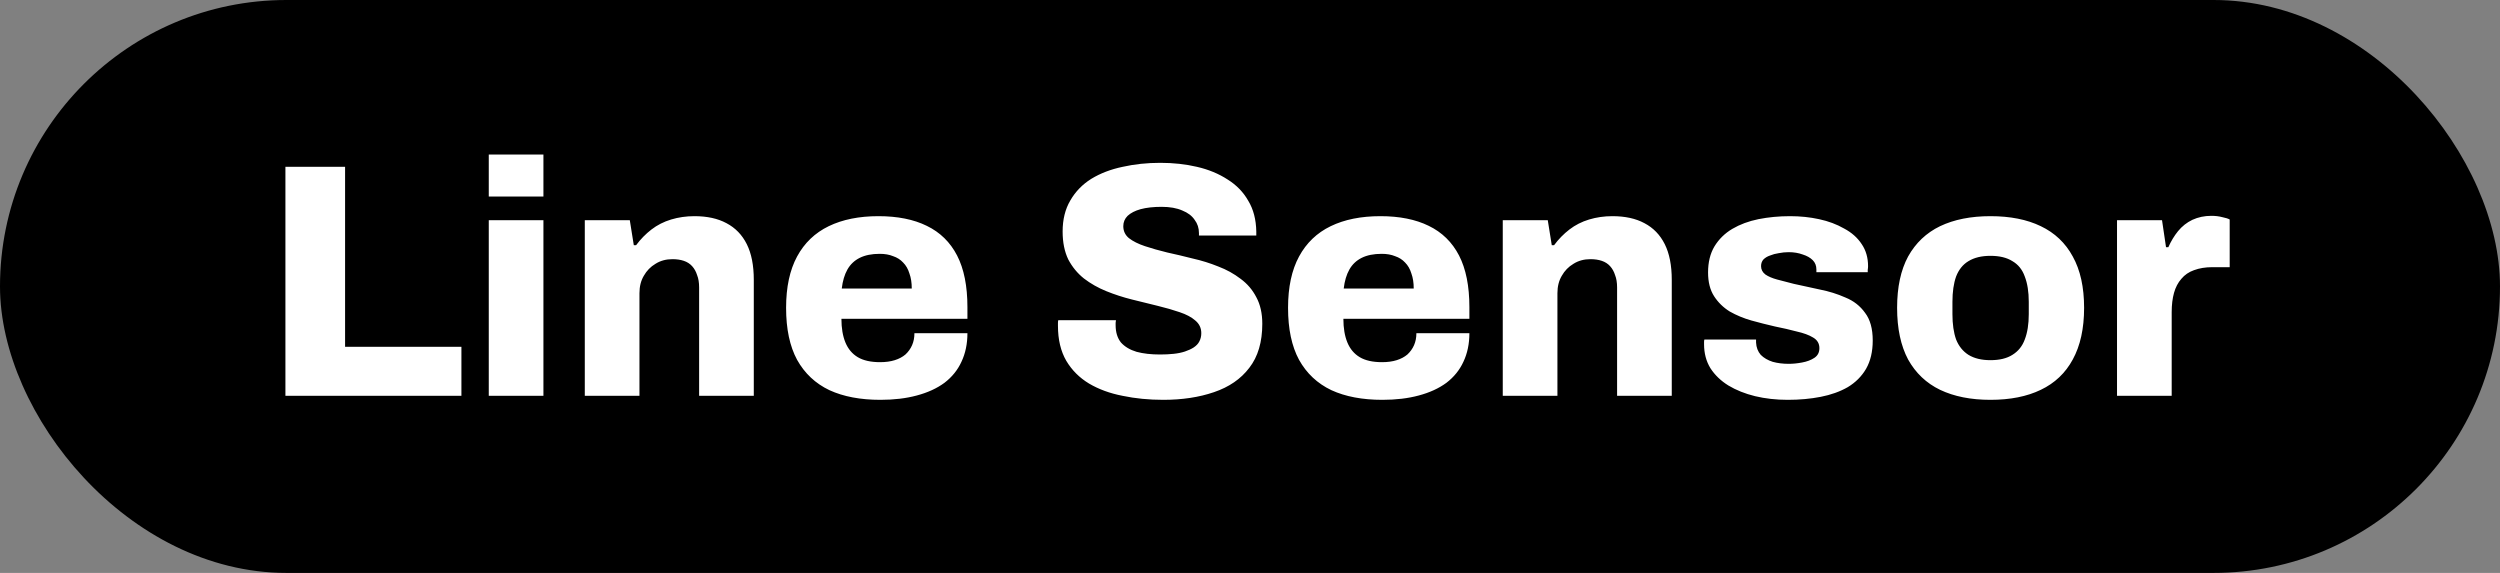 <svg width="240" height="55" viewBox="0 0 240 55" fill="none" xmlns="http://www.w3.org/2000/svg">
<rect x="0" y="0" width="240" height="55" fill="#808080" stroke="none"/>
<rect width="240" height="55" rx="27.5" fill="black"/>
<path d="M27.4 38V16.016H33.128V33.296H44.296V38H27.4ZM46.922 18.864V14.832H52.169V18.864H46.922ZM46.922 38V21.136H52.169V38H46.922ZM56.14 38V21.136H60.46L60.844 23.536H61.068C61.495 22.96 61.986 22.459 62.54 22.032C63.095 21.605 63.724 21.285 64.428 21.072C65.132 20.859 65.879 20.752 66.668 20.752C67.884 20.752 68.908 20.976 69.74 21.424C70.594 21.872 71.244 22.544 71.692 23.44C72.14 24.336 72.364 25.477 72.364 26.864V38H67.116V27.6C67.116 27.131 67.052 26.736 66.924 26.416C66.818 26.075 66.658 25.787 66.444 25.552C66.231 25.317 65.964 25.147 65.644 25.04C65.324 24.933 64.962 24.88 64.556 24.88C63.938 24.88 63.394 25.029 62.924 25.328C62.455 25.605 62.082 25.989 61.804 26.48C61.527 26.949 61.388 27.504 61.388 28.144V38H56.14ZM84.521 38.384C82.601 38.384 80.969 38.075 79.625 37.456C78.281 36.816 77.247 35.845 76.521 34.544C75.817 33.243 75.465 31.579 75.465 29.552C75.465 27.568 75.817 25.925 76.521 24.624C77.225 23.323 78.239 22.352 79.561 21.712C80.884 21.072 82.473 20.752 84.329 20.752C86.164 20.752 87.711 21.061 88.969 21.68C90.249 22.299 91.22 23.248 91.881 24.528C92.543 25.808 92.873 27.461 92.873 29.488V30.608H80.777C80.777 31.504 80.905 32.261 81.161 32.88C81.417 33.499 81.812 33.968 82.345 34.288C82.879 34.608 83.593 34.768 84.489 34.768C85.023 34.768 85.492 34.704 85.897 34.576C86.303 34.448 86.644 34.267 86.921 34.032C87.199 33.776 87.412 33.477 87.561 33.136C87.711 32.795 87.785 32.411 87.785 31.984H92.873C92.873 33.008 92.681 33.925 92.297 34.736C91.935 35.525 91.391 36.197 90.665 36.752C89.94 37.285 89.055 37.691 88.009 37.968C86.985 38.245 85.823 38.384 84.521 38.384ZM80.809 27.696H87.529C87.529 27.141 87.455 26.661 87.305 26.256C87.177 25.829 86.975 25.477 86.697 25.2C86.441 24.923 86.121 24.72 85.737 24.592C85.375 24.443 84.948 24.368 84.457 24.368C83.689 24.368 83.049 24.496 82.537 24.752C82.025 25.008 81.631 25.381 81.353 25.872C81.076 26.363 80.895 26.971 80.809 27.696ZM111.676 38.384C110.29 38.384 108.988 38.256 107.772 38C106.556 37.765 105.479 37.371 104.54 36.816C103.623 36.261 102.898 35.536 102.364 34.64C101.831 33.723 101.564 32.603 101.564 31.28C101.564 31.195 101.564 31.099 101.564 30.992C101.564 30.885 101.575 30.8 101.596 30.736H107.132C107.132 30.8 107.122 30.885 107.1 30.992C107.1 31.077 107.1 31.152 107.1 31.216C107.1 31.899 107.271 32.453 107.612 32.88C107.975 33.285 108.476 33.584 109.116 33.776C109.756 33.947 110.503 34.032 111.356 34.032C111.826 34.032 112.263 34.011 112.668 33.968C113.074 33.925 113.436 33.851 113.756 33.744C114.076 33.637 114.354 33.509 114.588 33.36C114.844 33.189 115.026 32.997 115.132 32.784C115.26 32.549 115.324 32.283 115.324 31.984C115.324 31.493 115.132 31.088 114.748 30.768C114.386 30.448 113.884 30.181 113.244 29.968C112.626 29.755 111.922 29.552 111.132 29.36C110.343 29.168 109.522 28.965 108.668 28.752C107.815 28.539 106.994 28.272 106.204 27.952C105.415 27.632 104.7 27.227 104.06 26.736C103.442 26.245 102.94 25.637 102.556 24.912C102.194 24.165 102.012 23.269 102.012 22.224C102.012 21.072 102.258 20.08 102.748 19.248C103.239 18.395 103.911 17.701 104.764 17.168C105.639 16.635 106.642 16.251 107.772 16.016C108.903 15.76 110.108 15.632 111.388 15.632C112.647 15.632 113.82 15.76 114.908 16.016C116.018 16.272 116.999 16.677 117.852 17.232C118.706 17.765 119.367 18.448 119.836 19.28C120.327 20.091 120.583 21.072 120.604 22.224V22.608H115.1V22.384C115.1 21.893 114.962 21.467 114.684 21.104C114.428 20.72 114.034 20.421 113.5 20.208C112.967 19.973 112.306 19.856 111.516 19.856C110.727 19.856 110.055 19.931 109.5 20.08C108.967 20.229 108.551 20.443 108.252 20.72C107.975 20.997 107.836 21.328 107.836 21.712C107.836 22.181 108.018 22.565 108.38 22.864C108.764 23.163 109.276 23.419 109.916 23.632C110.556 23.845 111.271 24.048 112.06 24.24C112.85 24.411 113.66 24.603 114.492 24.816C115.346 25.008 116.167 25.264 116.956 25.584C117.746 25.883 118.46 26.277 119.1 26.768C119.74 27.237 120.242 27.824 120.604 28.528C120.988 29.232 121.18 30.085 121.18 31.088C121.18 32.837 120.764 34.245 119.932 35.312C119.122 36.379 117.991 37.157 116.54 37.648C115.111 38.139 113.49 38.384 111.676 38.384ZM132.709 38.384C130.789 38.384 129.157 38.075 127.813 37.456C126.469 36.816 125.434 35.845 124.709 34.544C124.005 33.243 123.653 31.579 123.653 29.552C123.653 27.568 124.005 25.925 124.709 24.624C125.413 23.323 126.426 22.352 127.749 21.712C129.071 21.072 130.661 20.752 132.517 20.752C134.351 20.752 135.898 21.061 137.157 21.68C138.437 22.299 139.407 23.248 140.069 24.528C140.73 25.808 141.061 27.461 141.061 29.488V30.608H128.965C128.965 31.504 129.093 32.261 129.349 32.88C129.605 33.499 129.999 33.968 130.533 34.288C131.066 34.608 131.781 34.768 132.677 34.768C133.21 34.768 133.679 34.704 134.085 34.576C134.49 34.448 134.831 34.267 135.109 34.032C135.386 33.776 135.599 33.477 135.749 33.136C135.898 32.795 135.973 32.411 135.973 31.984H141.061C141.061 33.008 140.869 33.925 140.485 34.736C140.122 35.525 139.578 36.197 138.853 36.752C138.127 37.285 137.242 37.691 136.197 37.968C135.173 38.245 134.01 38.384 132.709 38.384ZM128.997 27.696H135.717C135.717 27.141 135.642 26.661 135.493 26.256C135.365 25.829 135.162 25.477 134.885 25.2C134.629 24.923 134.309 24.72 133.925 24.592C133.562 24.443 133.135 24.368 132.645 24.368C131.877 24.368 131.237 24.496 130.725 24.752C130.213 25.008 129.818 25.381 129.541 25.872C129.263 26.363 129.082 26.971 128.997 27.696ZM144.265 38V21.136H148.585L148.969 23.536H149.193C149.62 22.96 150.111 22.459 150.665 22.032C151.22 21.605 151.849 21.285 152.553 21.072C153.257 20.859 154.004 20.752 154.793 20.752C156.009 20.752 157.033 20.976 157.865 21.424C158.719 21.872 159.369 22.544 159.817 23.44C160.265 24.336 160.489 25.477 160.489 26.864V38H155.241V27.6C155.241 27.131 155.177 26.736 155.049 26.416C154.943 26.075 154.783 25.787 154.569 25.552C154.356 25.317 154.089 25.147 153.769 25.04C153.449 24.933 153.087 24.88 152.681 24.88C152.063 24.88 151.519 25.029 151.049 25.328C150.58 25.605 150.207 25.989 149.929 26.48C149.652 26.949 149.513 27.504 149.513 28.144V38H144.265ZM171.622 38.384C170.513 38.384 169.468 38.267 168.486 38.032C167.526 37.797 166.673 37.456 165.926 37.008C165.201 36.56 164.625 36.005 164.198 35.344C163.793 34.683 163.59 33.915 163.59 33.04C163.59 32.955 163.59 32.88 163.59 32.816C163.59 32.731 163.601 32.656 163.622 32.592H168.582C168.582 32.635 168.582 32.688 168.582 32.752C168.582 32.795 168.582 32.837 168.582 32.88C168.604 33.349 168.753 33.744 169.03 34.064C169.329 34.363 169.713 34.587 170.182 34.736C170.652 34.864 171.164 34.928 171.718 34.928C172.124 34.928 172.55 34.885 172.998 34.8C173.468 34.715 173.862 34.565 174.182 34.352C174.502 34.139 174.662 33.829 174.662 33.424C174.662 32.976 174.46 32.635 174.054 32.4C173.67 32.165 173.148 31.973 172.486 31.824C171.846 31.653 171.153 31.493 170.406 31.344C169.66 31.173 168.902 30.981 168.134 30.768C167.388 30.555 166.694 30.267 166.054 29.904C165.436 29.52 164.934 29.029 164.55 28.432C164.166 27.835 163.974 27.077 163.974 26.16C163.974 25.179 164.177 24.347 164.582 23.664C165.009 22.96 165.585 22.395 166.31 21.968C167.036 21.541 167.868 21.232 168.806 21.04C169.766 20.848 170.78 20.752 171.846 20.752C172.828 20.752 173.756 20.848 174.63 21.04C175.526 21.232 176.326 21.531 177.03 21.936C177.756 22.32 178.321 22.821 178.726 23.44C179.132 24.037 179.334 24.741 179.334 25.552C179.334 25.659 179.324 25.776 179.302 25.904C179.302 26.011 179.302 26.085 179.302 26.128H174.374V25.872C174.374 25.509 174.257 25.211 174.022 24.976C173.788 24.741 173.468 24.56 173.062 24.432C172.657 24.283 172.209 24.208 171.718 24.208C171.398 24.208 171.078 24.24 170.758 24.304C170.46 24.347 170.182 24.421 169.926 24.528C169.67 24.613 169.457 24.741 169.286 24.912C169.137 25.083 169.062 25.296 169.062 25.552C169.062 25.872 169.201 26.139 169.478 26.352C169.756 26.544 170.129 26.704 170.598 26.832C171.089 26.96 171.622 27.099 172.198 27.248C172.988 27.419 173.82 27.6 174.694 27.792C175.569 27.963 176.39 28.219 177.158 28.56C177.948 28.88 178.577 29.371 179.046 30.032C179.537 30.672 179.782 31.557 179.782 32.688C179.782 33.755 179.569 34.661 179.142 35.408C178.716 36.133 178.129 36.72 177.382 37.168C176.636 37.595 175.772 37.904 174.79 38.096C173.809 38.288 172.753 38.384 171.622 38.384ZM191.082 38.384C189.204 38.384 187.594 38.064 186.25 37.424C184.927 36.784 183.903 35.813 183.178 34.512C182.474 33.189 182.122 31.536 182.122 29.552C182.122 27.568 182.474 25.925 183.178 24.624C183.903 23.323 184.927 22.352 186.25 21.712C187.594 21.072 189.204 20.752 191.082 20.752C192.98 20.752 194.591 21.072 195.914 21.712C197.258 22.352 198.282 23.323 198.986 24.624C199.711 25.925 200.074 27.568 200.074 29.552C200.074 31.536 199.711 33.189 198.986 34.512C198.282 35.813 197.258 36.784 195.914 37.424C194.591 38.064 192.98 38.384 191.082 38.384ZM191.082 34.576C191.956 34.576 192.66 34.405 193.194 34.064C193.748 33.723 194.143 33.232 194.378 32.592C194.634 31.931 194.762 31.12 194.762 30.16V28.976C194.762 28.016 194.634 27.205 194.378 26.544C194.143 25.883 193.748 25.392 193.194 25.072C192.66 24.731 191.956 24.56 191.082 24.56C190.228 24.56 189.524 24.731 188.97 25.072C188.436 25.392 188.042 25.883 187.786 26.544C187.551 27.205 187.434 28.016 187.434 28.976V30.16C187.434 31.12 187.551 31.931 187.786 32.592C188.042 33.232 188.436 33.723 188.97 34.064C189.524 34.405 190.228 34.576 191.082 34.576ZM203.234 38V21.136H207.554L207.938 23.728H208.162C208.418 23.152 208.727 22.64 209.09 22.192C209.474 21.723 209.933 21.36 210.466 21.104C211.021 20.848 211.629 20.72 212.29 20.72C212.674 20.72 213.026 20.763 213.346 20.848C213.666 20.912 213.901 20.987 214.05 21.072V25.648H212.386C211.725 25.648 211.138 25.744 210.626 25.936C210.135 26.107 209.73 26.384 209.41 26.768C209.09 27.131 208.855 27.579 208.706 28.112C208.557 28.645 208.482 29.264 208.482 29.968V38H203.234Z" fill="white"/>
</svg>
